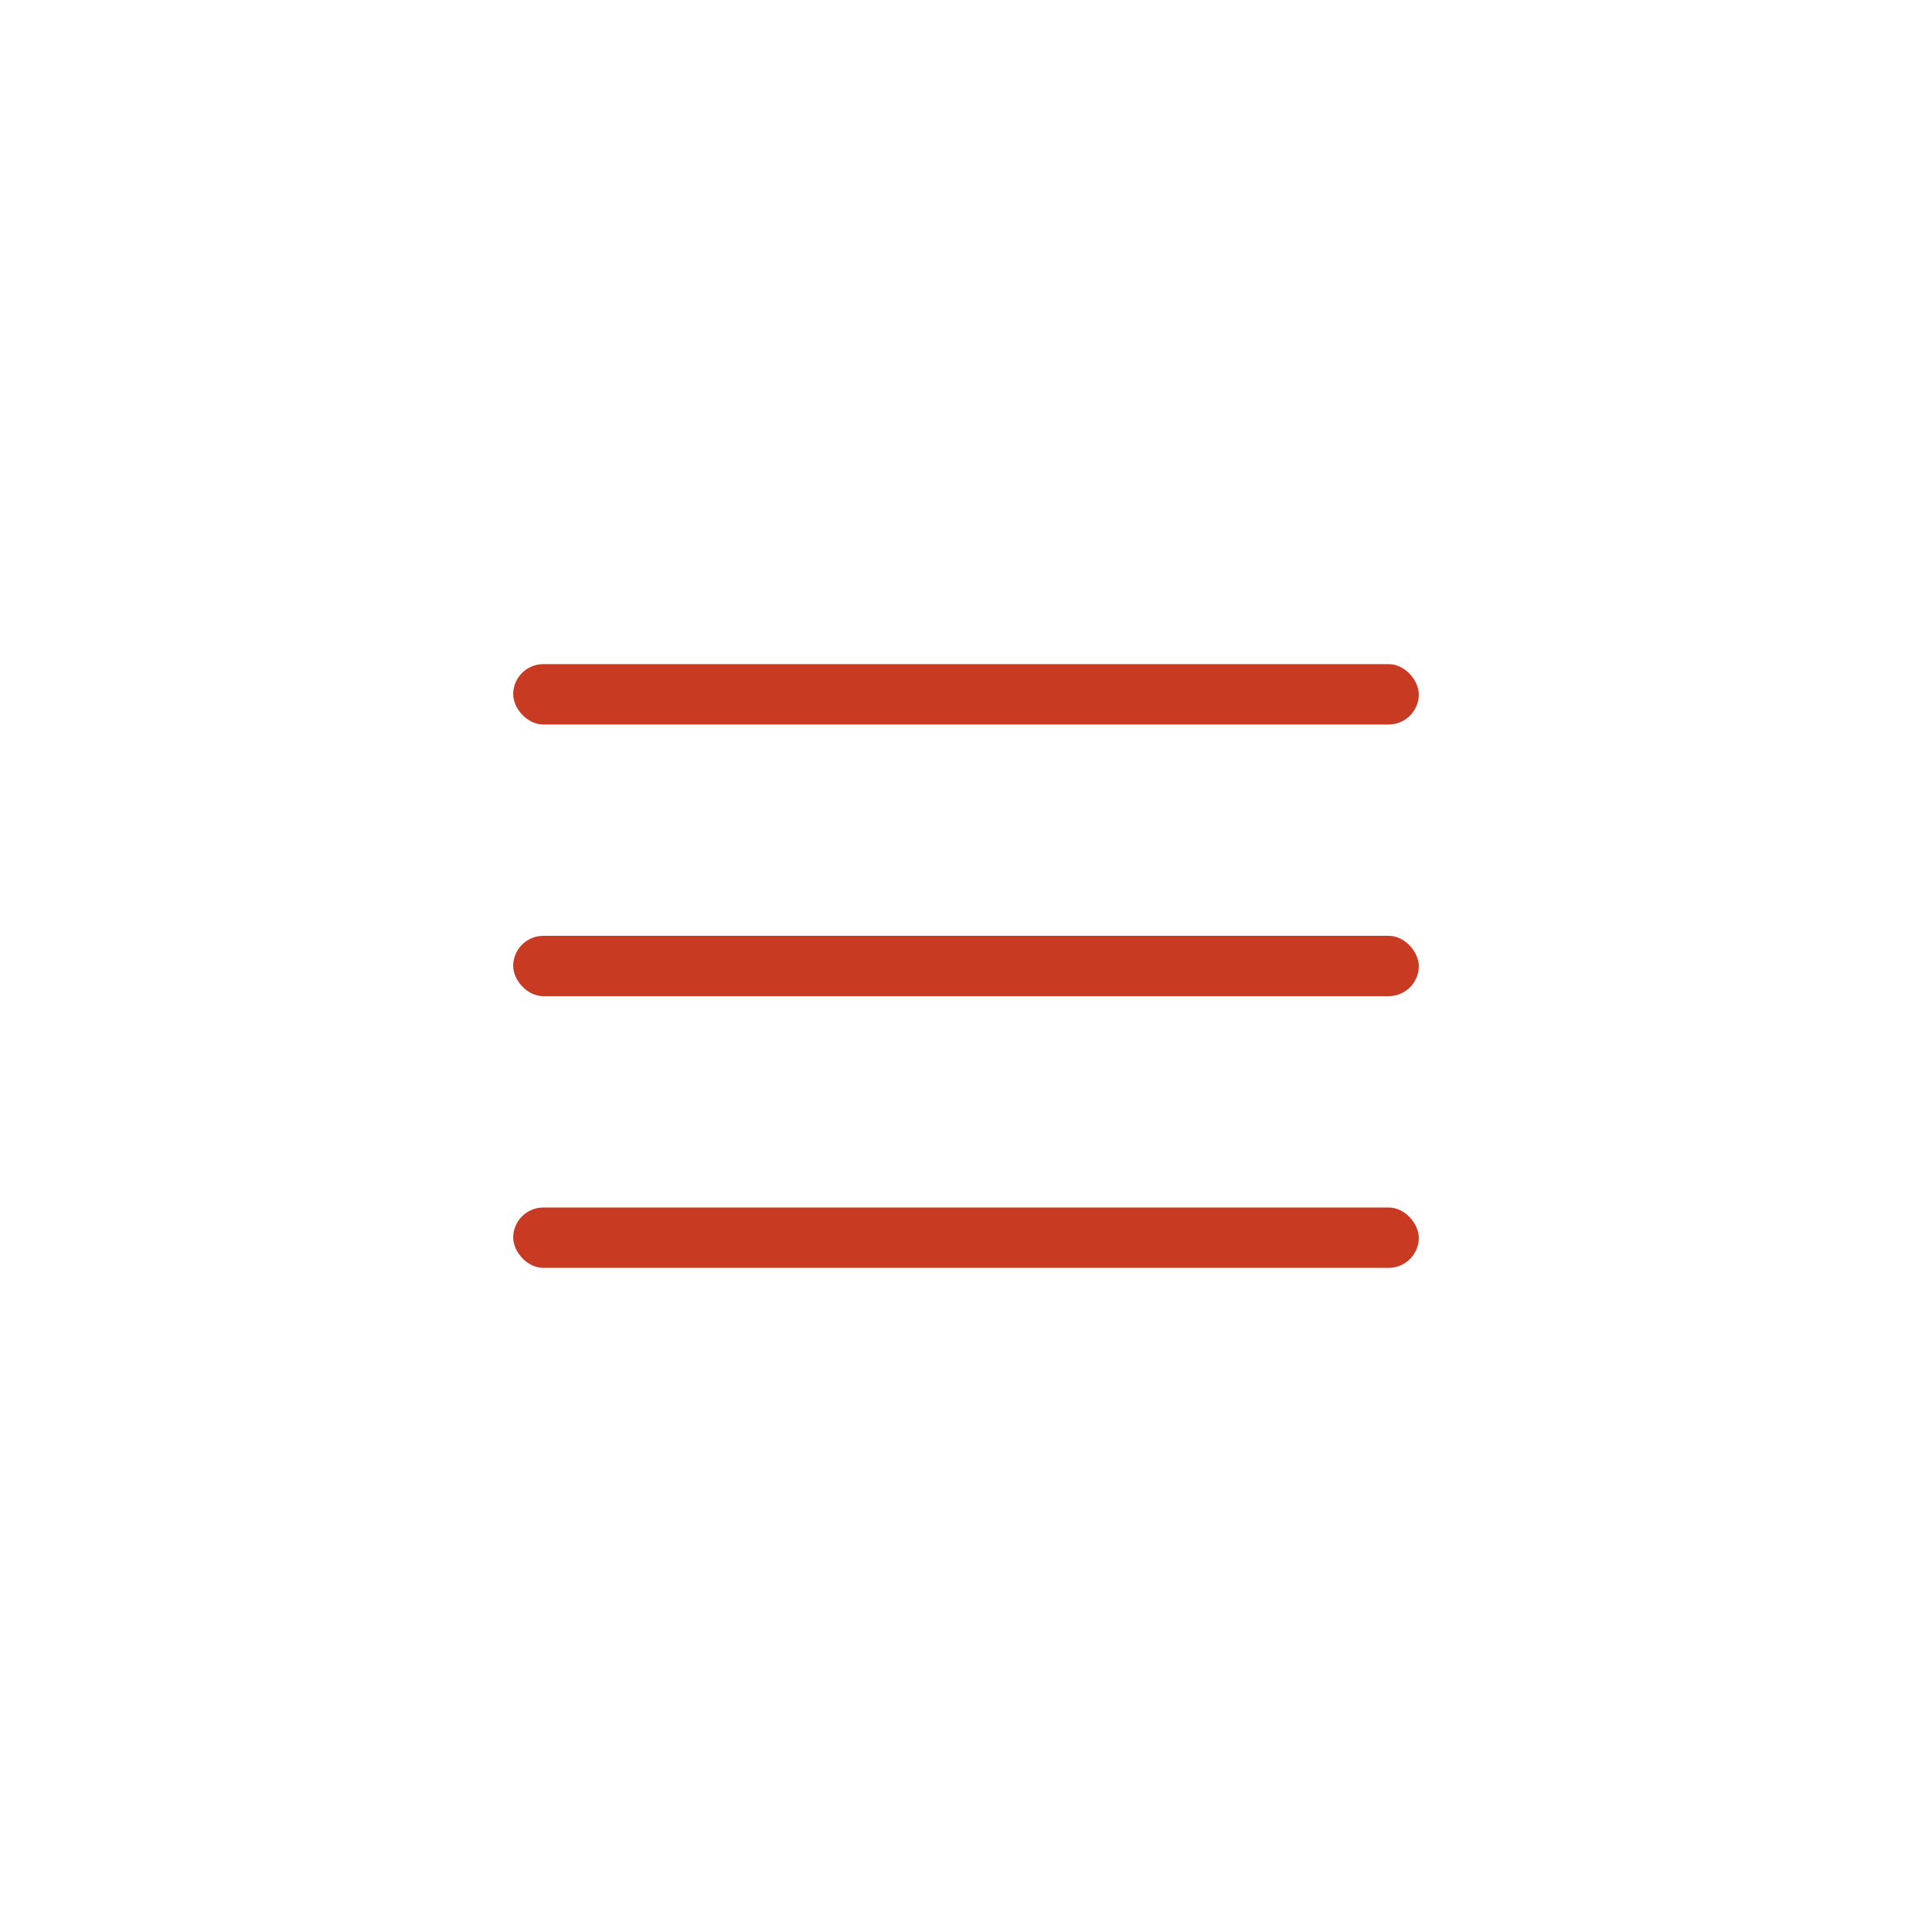<svg width="64" height="64" viewBox="0 0 64 64" fill="none" xmlns="http://www.w3.org/2000/svg">
<g filter="url(#filter0_d_0_1466)">
<rect x="4" width="56" height="56" rx="10" fill="white" shape-rendering="crispEdges"/>
<rect x="17" y="18" width="30" height="2" rx="1" fill="#C83A22"/>
<rect x="17" y="27" width="30" height="2" rx="1" fill="#C83A22"/>
<rect x="17" y="36" width="30" height="2" rx="1" fill="#C83A22"/>
</g>
<defs>
<filter id="filter0_d_0_1466" x="0" y="0" width="64" height="64" filterUnits="userSpaceOnUse" color-interpolation-filters="sRGB">
<feFlood flood-opacity="0" result="BackgroundImageFix"/>
<feColorMatrix in="SourceAlpha" type="matrix" values="0 0 0 0 0 0 0 0 0 0 0 0 0 0 0 0 0 0 127 0" result="hardAlpha"/>
<feOffset dy="4"/>
<feGaussianBlur stdDeviation="2"/>
<feComposite in2="hardAlpha" operator="out"/>
<feColorMatrix type="matrix" values="0 0 0 0 0.604 0 0 0 0 0.22 0 0 0 0 0.545 0 0 0 0.25 0"/>
<feBlend mode="normal" in2="BackgroundImageFix" result="effect1_dropShadow_0_1466"/>
<feBlend mode="normal" in="SourceGraphic" in2="effect1_dropShadow_0_1466" result="shape"/>
</filter>
</defs>
</svg>
